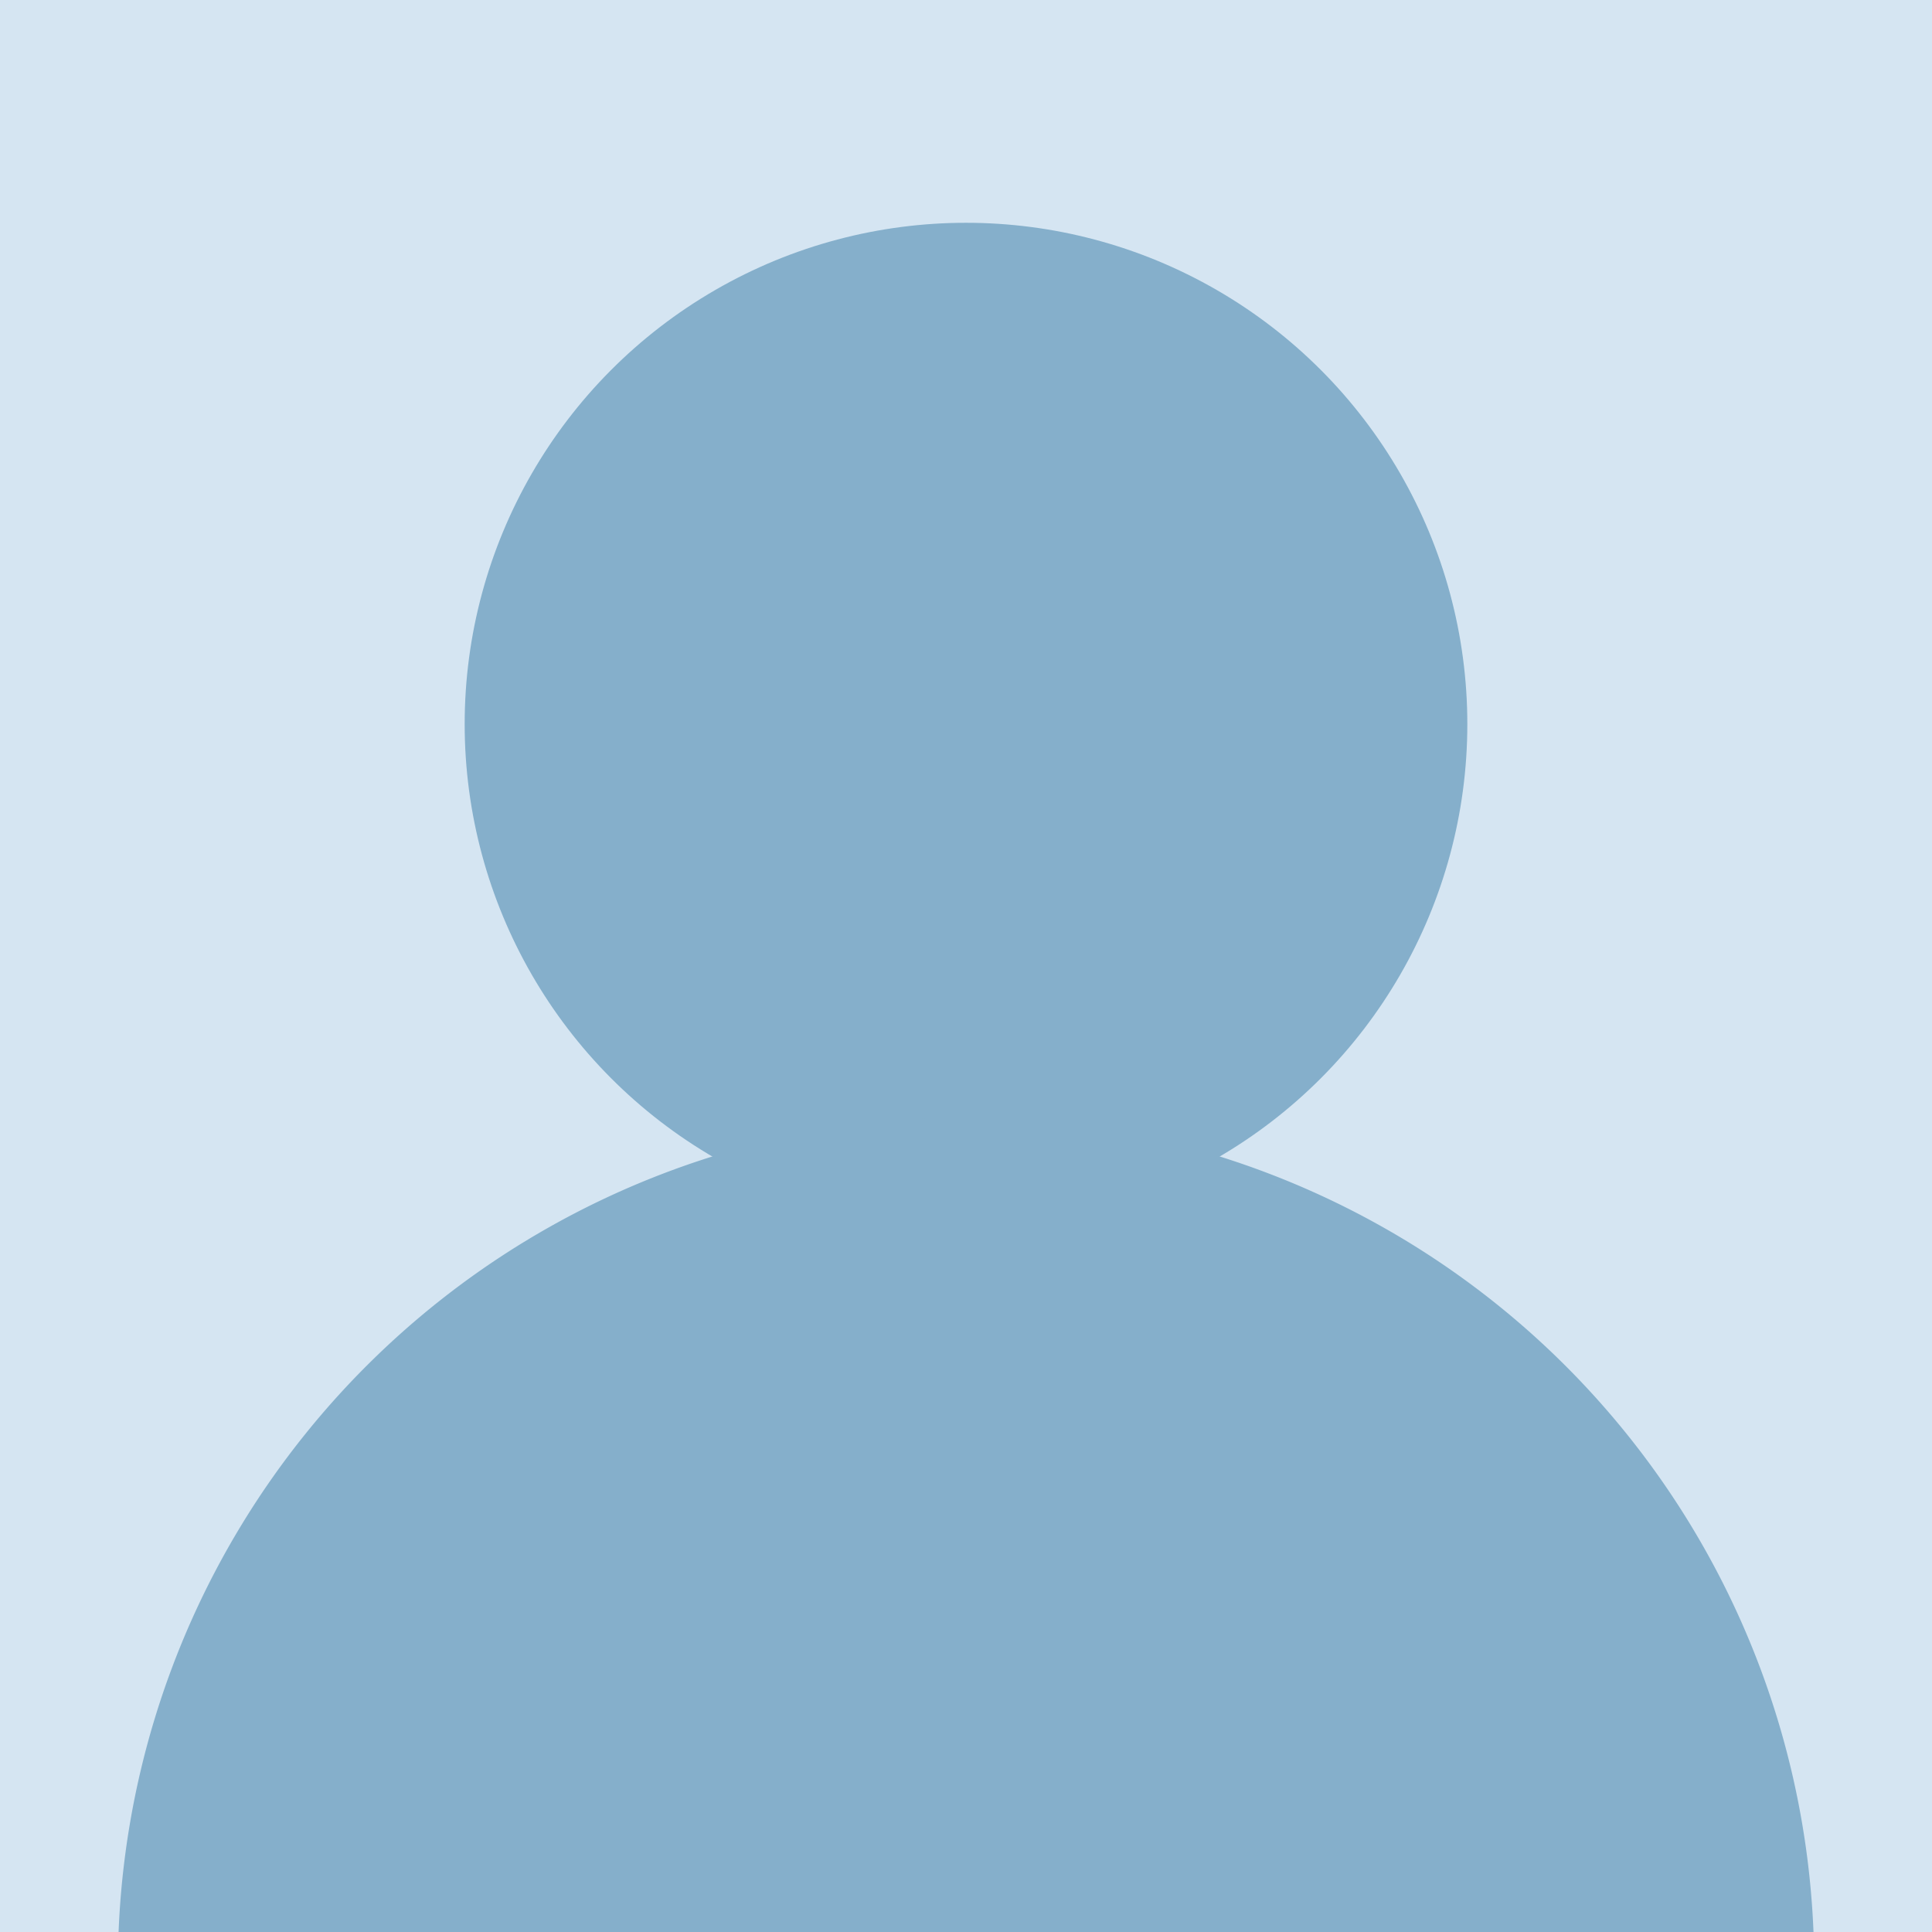 <?xml version="1.0" encoding="UTF-8"?>
<svg width="1in" height="1in" version="1.1" viewBox="0 0 25.4 25.4" xmlns="http://www.w3.org/2000/svg" xmlns:cc="http://creativecommons.org/ns#" xmlns:dc="http://purl.org/dc/elements/1.1/" xmlns:rdf="http://www.w3.org/1999/02/22-rdf-syntax-ns#">
 <g>
  <rect width="25.4" height="25.4" fill="#d5e5f2" style="paint-order:fill markers stroke"/>
  <circle cx="12.7" cy="9.52" r="6.591" fill="#85afcb" style="paint-order:fill markers stroke"/>
  <path d="m12.662 14.694a11.15 11.15 0 0 0-11.103 10.706h22.283a11.15 11.15 0 0 0-11.141-10.706 11.15 11.15 0 0 0-0.038 0z" fill="#85afcb" style="paint-order:fill markers stroke"/>
 </g>
</svg>
